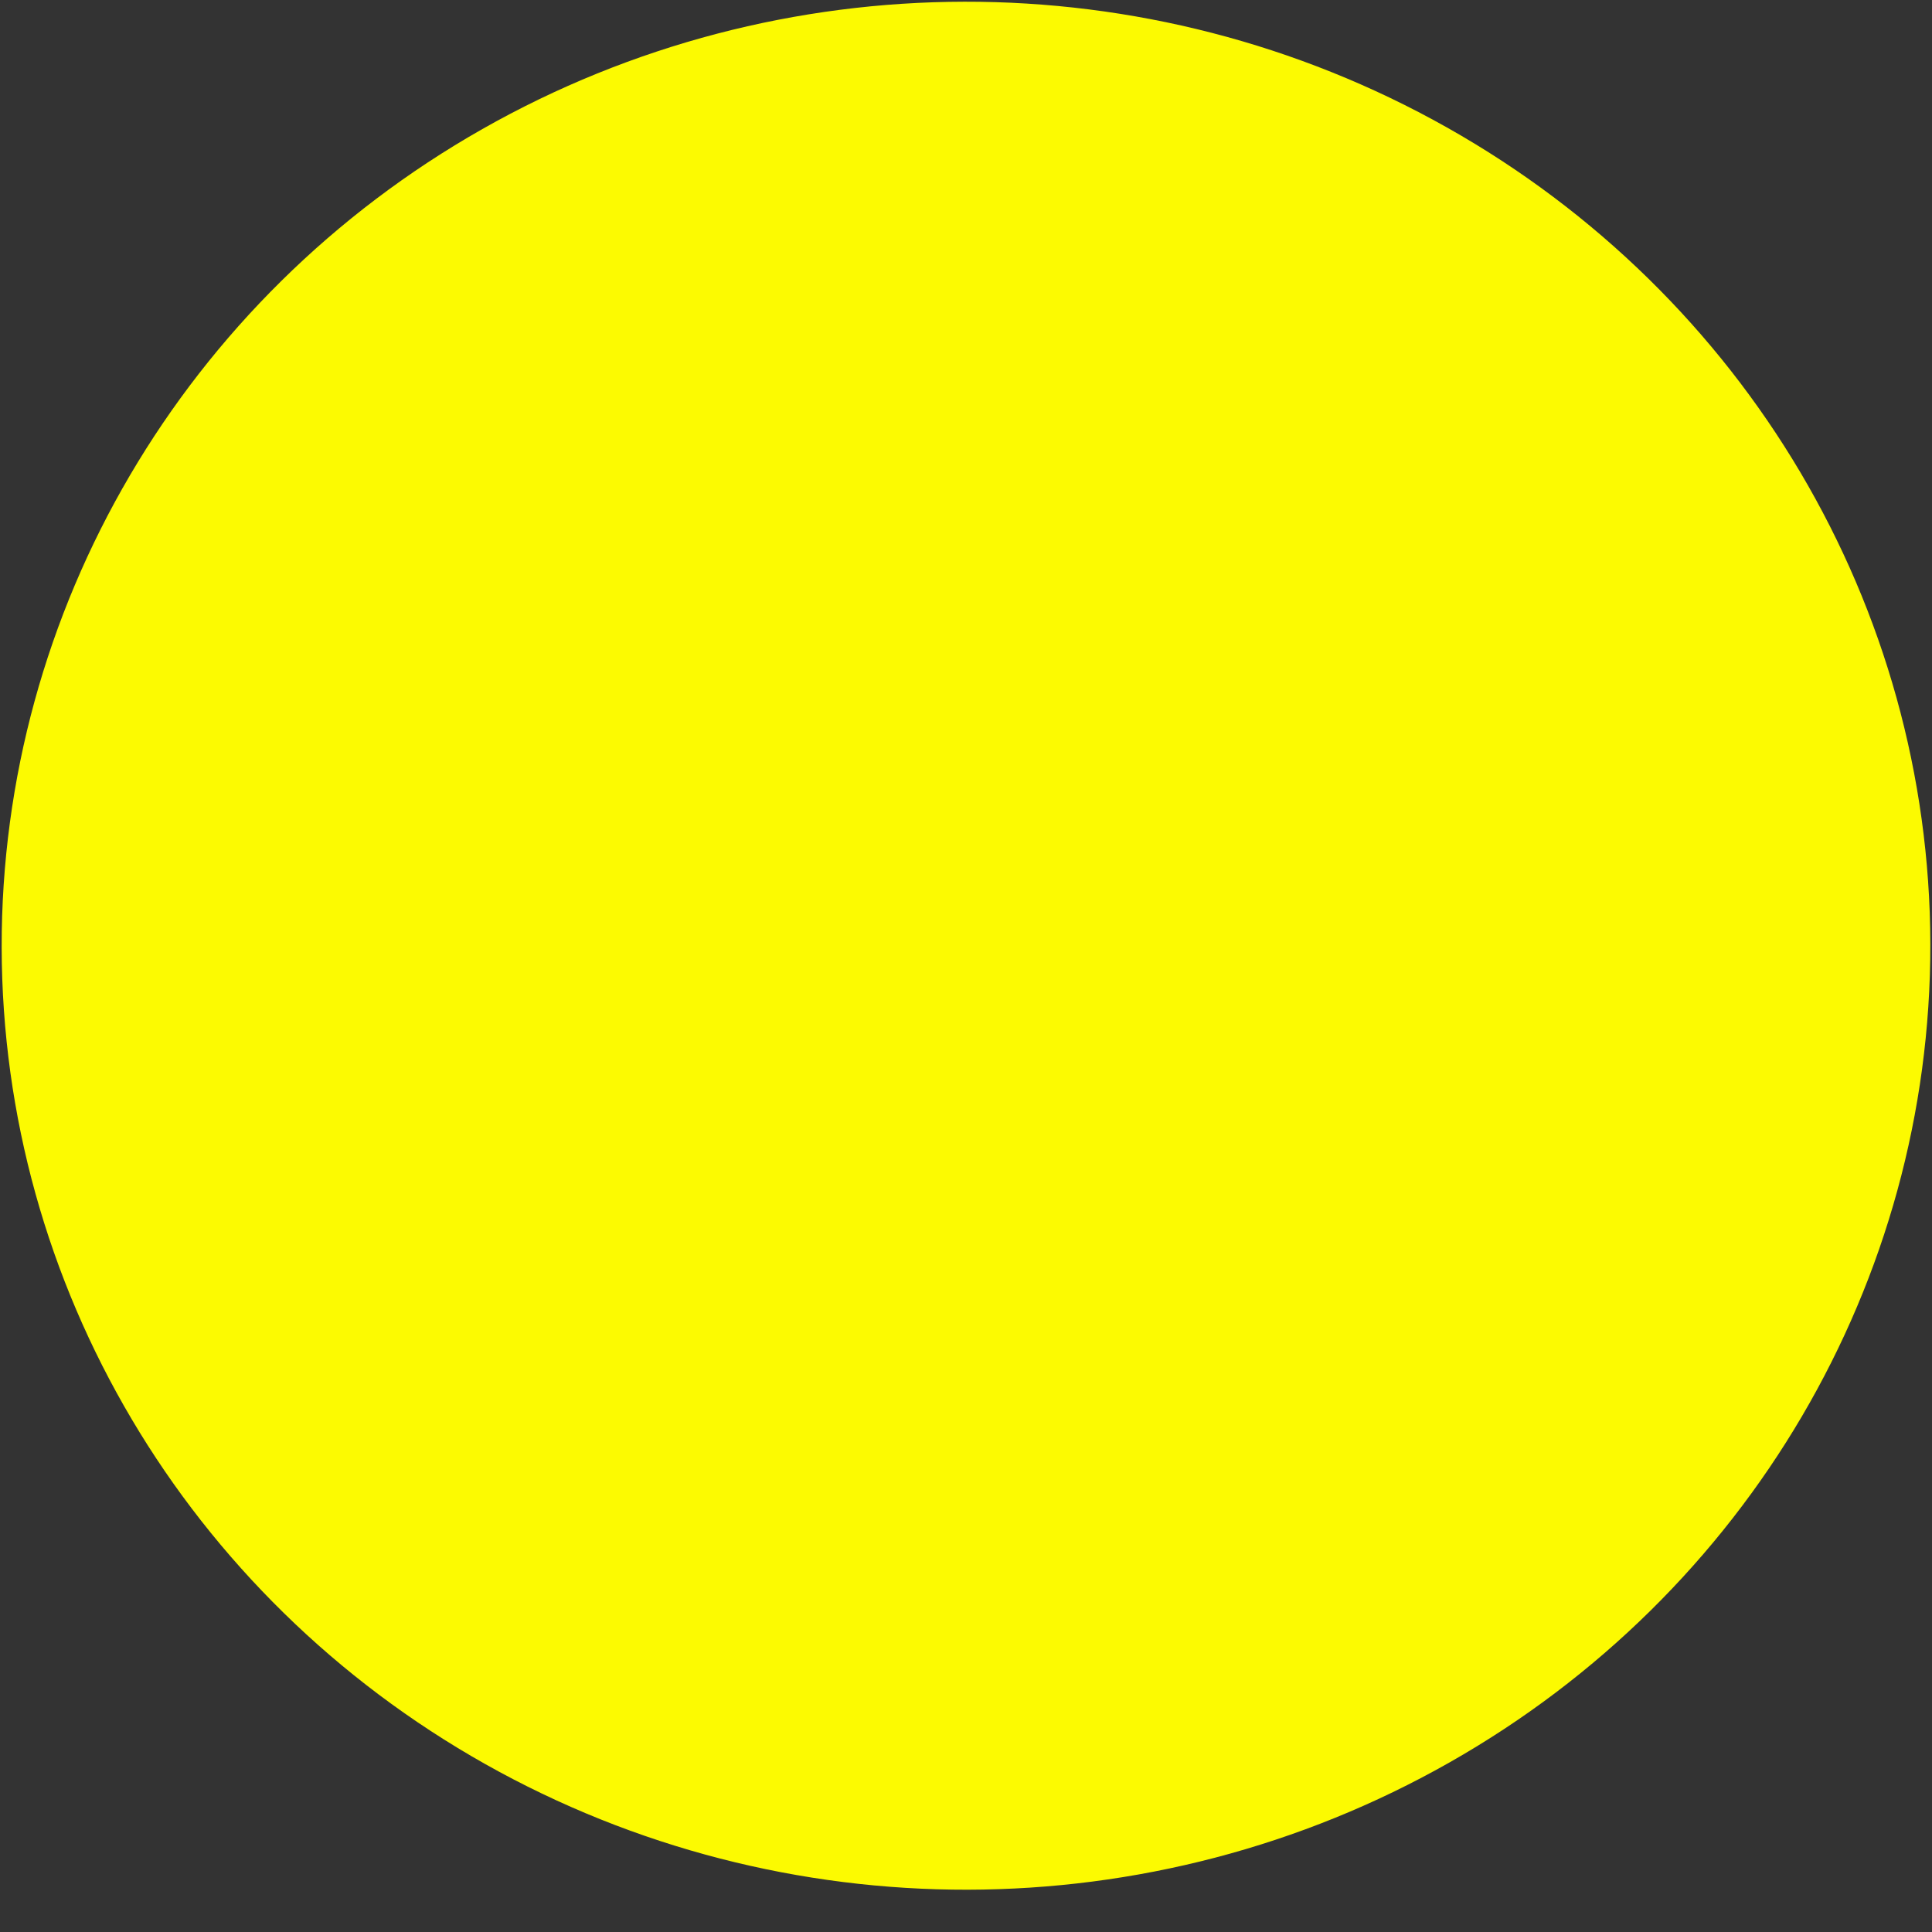 <svg width="44" height="44" viewBox="0 0 44 44" fill="none" xmlns="http://www.w3.org/2000/svg">
<rect x="0" y="0" width="44" height="44" fill="#333333" stroke="none"/>
<ellipse cx="22" cy="21.538" rx="21.962" ry="21.499" transform="rotate(179.898 22 21.538)" fill="#FCFA01"/>
</svg>
